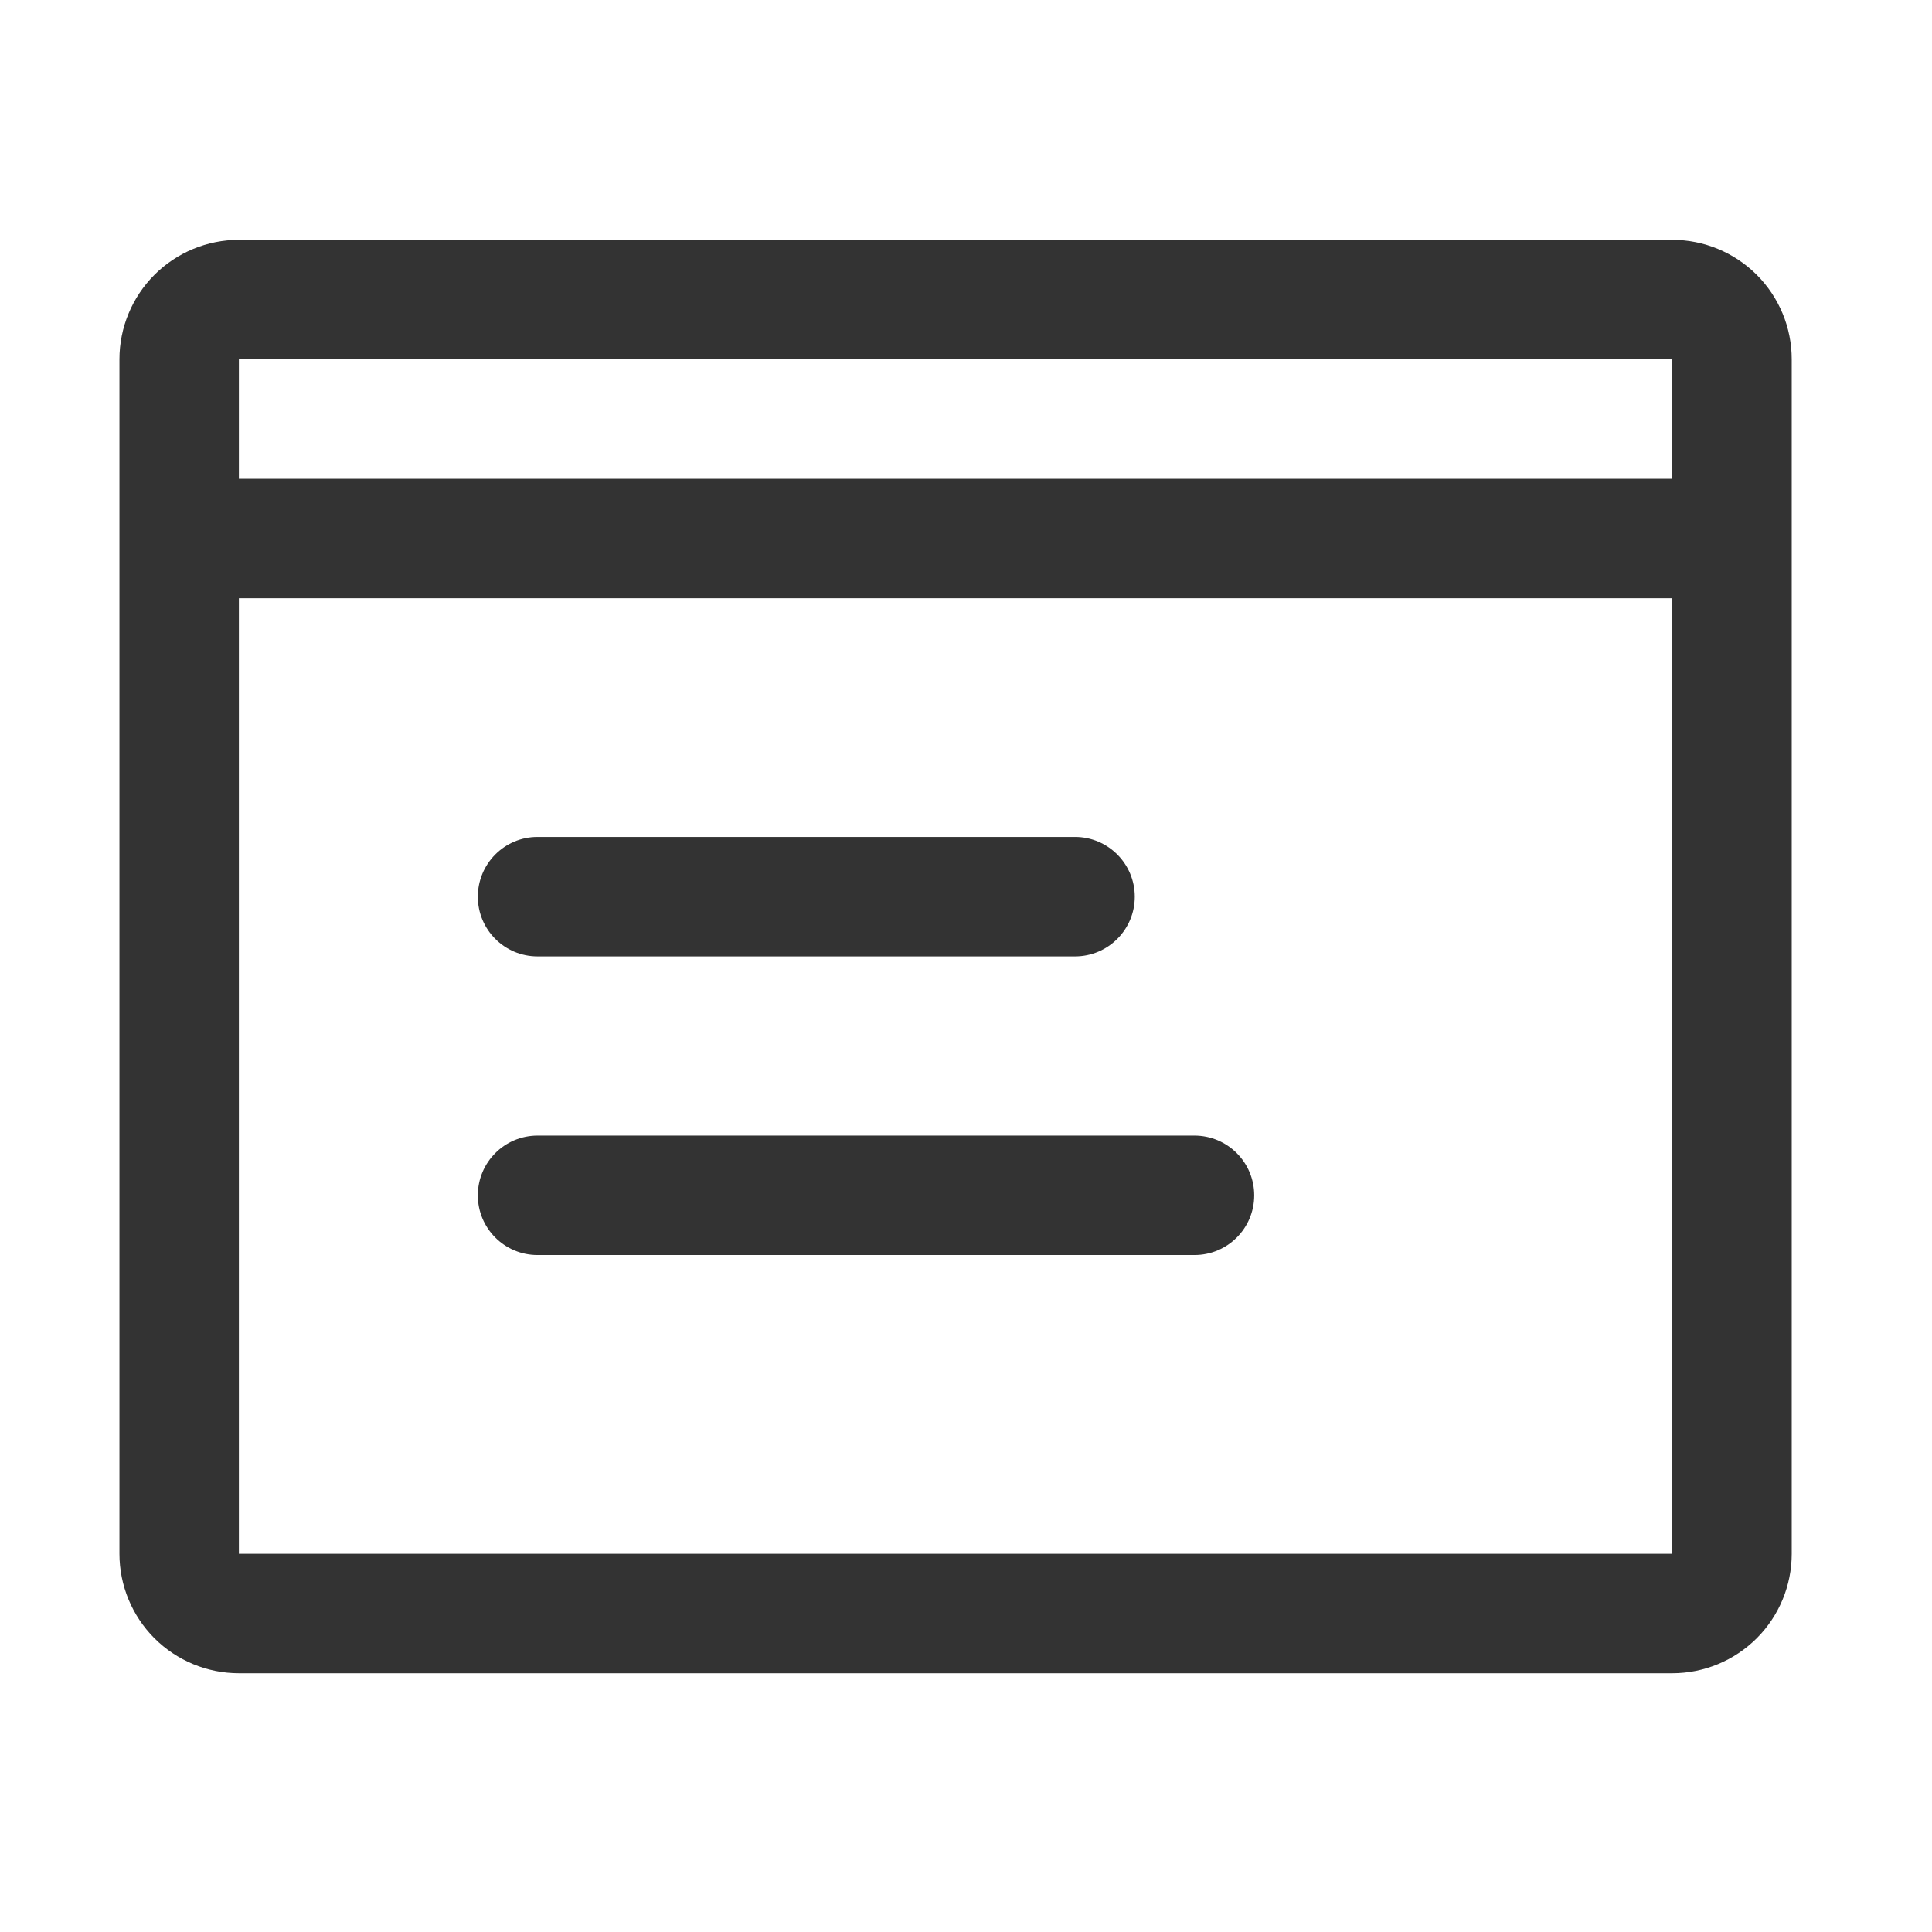 <svg width="28" height="28" viewBox="0 0 28 28" fill="none" xmlns="http://www.w3.org/2000/svg">
<path d="M6.925 12.996C6.925 12.518 7.312 12.13 7.79 12.13H15.58C16.058 12.13 16.446 12.518 16.446 12.996C16.446 13.474 16.058 13.861 15.58 13.861H7.79C7.312 13.861 6.925 13.474 6.925 12.996ZM6.925 17.324C6.925 16.846 7.312 16.458 7.79 16.458H17.311C17.79 16.458 18.177 16.846 18.177 17.324C18.177 17.802 17.79 18.189 17.311 18.189H7.79C7.312 18.189 6.925 17.802 6.925 17.324Z" fill="#333333"/>
<path d="M24.236 3.476H3.462C3.003 3.476 2.563 3.659 2.238 3.983C1.914 4.308 1.731 4.748 1.731 5.207V22.519C1.731 22.978 1.914 23.418 2.238 23.743C2.563 24.067 3.003 24.25 3.462 24.25H24.236C24.695 24.25 25.135 24.067 25.46 23.743C25.785 23.418 25.967 22.978 25.967 22.519V5.207C25.967 4.748 25.785 4.308 25.46 3.983C25.135 3.659 24.695 3.476 24.236 3.476ZM24.236 5.207V6.939H3.462V5.207H24.236ZM3.462 22.519V8.67H24.236V22.519H3.462Z" fill="#333333"/>
</svg>
